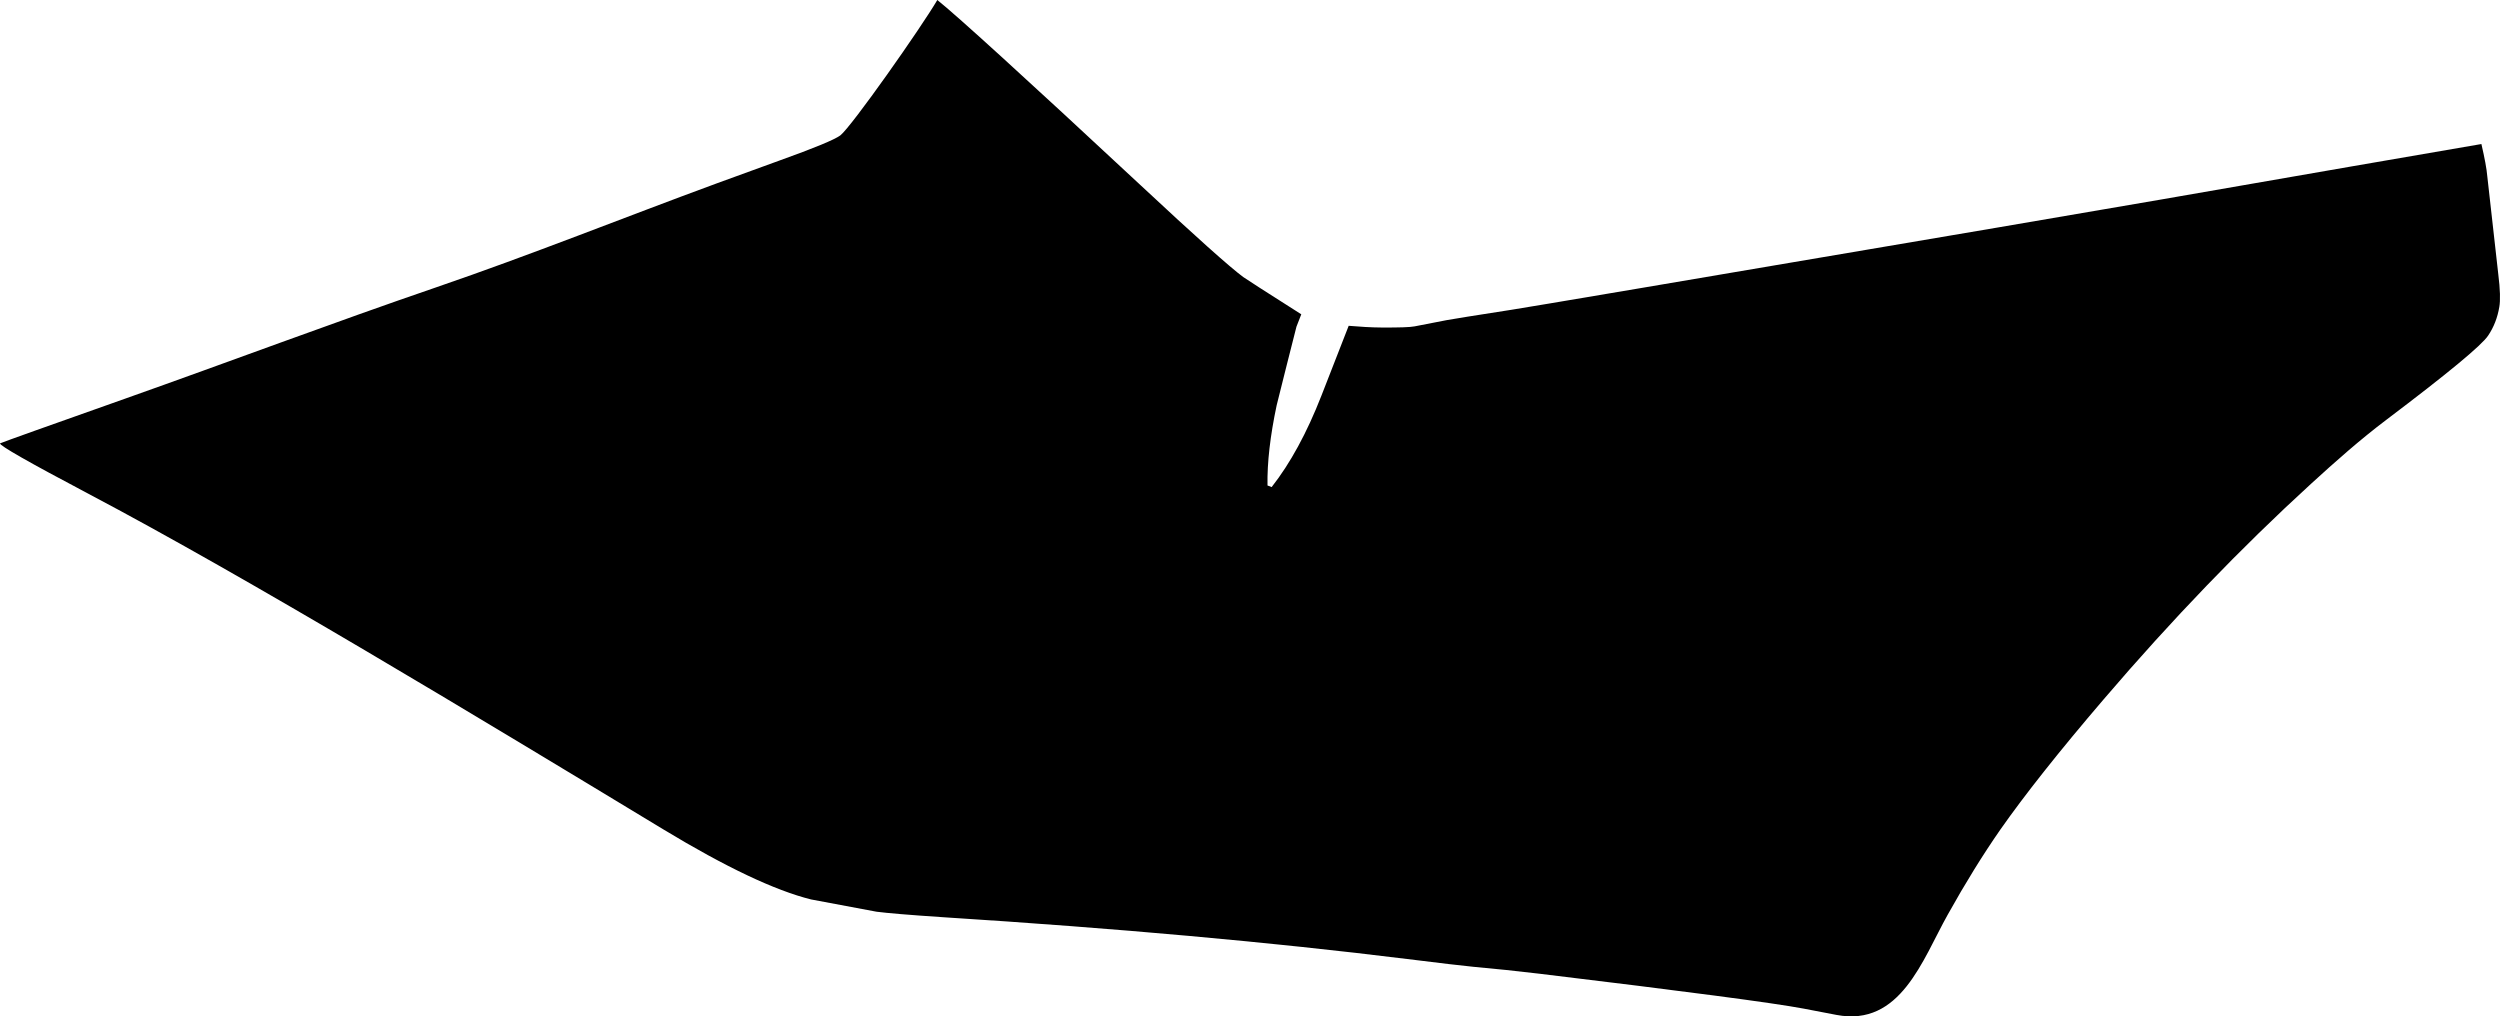 <?xml version="1.0" encoding="utf-8"?>
<!-- Generator: Adobe Illustrator 16.0.0, SVG Export Plug-In . SVG Version: 6.00 Build 0)  -->
<!DOCTYPE svg PUBLIC "-//W3C//DTD SVG 1.1//EN" "http://www.w3.org/Graphics/SVG/1.1/DTD/svg11.dtd">
<svg version="1.1" id="Layer_1" xmlns="http://www.w3.org/2000/svg" xmlns:xlink="http://www.w3.org/1999/xlink" x="0px" y="0px"
	 width="1136.021px" height="461.847px" viewBox="0 0 1136.021 461.847" enable-background="new 0 0 1136.021 461.847"
	 xml:space="preserve">
<path d="M1135.242,124.629l-5.008-44.614c-0.271-3.273-1.166-8.106-2.664-14.565c-6.116,1.016-25.688,4.432-58.664,10.114
	c-63.042,11.034-116.807,20.277-161.506,27.879c-140.055,23.806-213.538,36.253-220.521,37.314c-17.117,2.673-27,4.229-29.51,4.718
	l-14.55,2.825c-2.097,0.419-7.095,0.555-14.892,0.528c-5.017-0.024-10.061-0.369-15.074-0.781l-12.354,31.66
	c-6.646,17.038-14.229,30.928-22.653,41.629l-1.881-0.732c-0.183-10.428,1.229-22.554,4.156-36.403
	c0.373-1.555,8.844-35.347,9-35.75l2.198-5.635c-16.173-10.25-24.938-15.911-26.394-16.942c-6-4.428-21.535-18.294-46.576-41.667
	C465.346,34.854,434.476,6.812,425.926,0c-7.208,12.335-39.029,57.652-44.104,61.547c-2.604,1.921-11.824,5.743-27.726,11.44
	c-16.558,5.985-25.939,9.435-28.284,10.296c-42.478,15.614-84.486,32.497-127.302,47.175
	c-47.476,16.276-94.438,33.989-141.75,50.734c-35.418,12.536-54.358,19.289-56.758,20.286c-0.231,0.991,13.042,8.566,39.958,22.776
	c72.787,38.43,175.146,100.378,261.493,152.641c28.386,17.181,50.697,27.737,67.11,31.821c0.295,0.039,29.383,5.513,29.744,5.576
	c4.775,0.627,14.881,1.479,30.172,2.496c79.036,5.021,149.363,11.361,210.923,18.992c15.108,1.877,25.083,3.061,30.073,3.539
	l15.041,1.463c5.261,0.584,10.226,1.131,15.027,1.688c66.212,7.98,106.274,13.254,120.098,15.863c0,0,14.641,2.809,14.812,2.842
	c29.162,5.6,39.117-25.061,50.622-45.559c7.993-14.351,15.934-27.173,23.87-38.604c10.979-15.656,26.562-35.392,47-59.259
	c30.979-36.219,62.415-68.856,94.241-97.941c11.056-10.102,22.267-20.051,34.223-29.079c27.938-21.097,43.354-33.863,46.217-38.233
	c2.562-3.792,4.265-8.152,5.076-13.013C1136.24,136.534,1136.104,131.534,1135.242,124.629z"/>
</svg>
